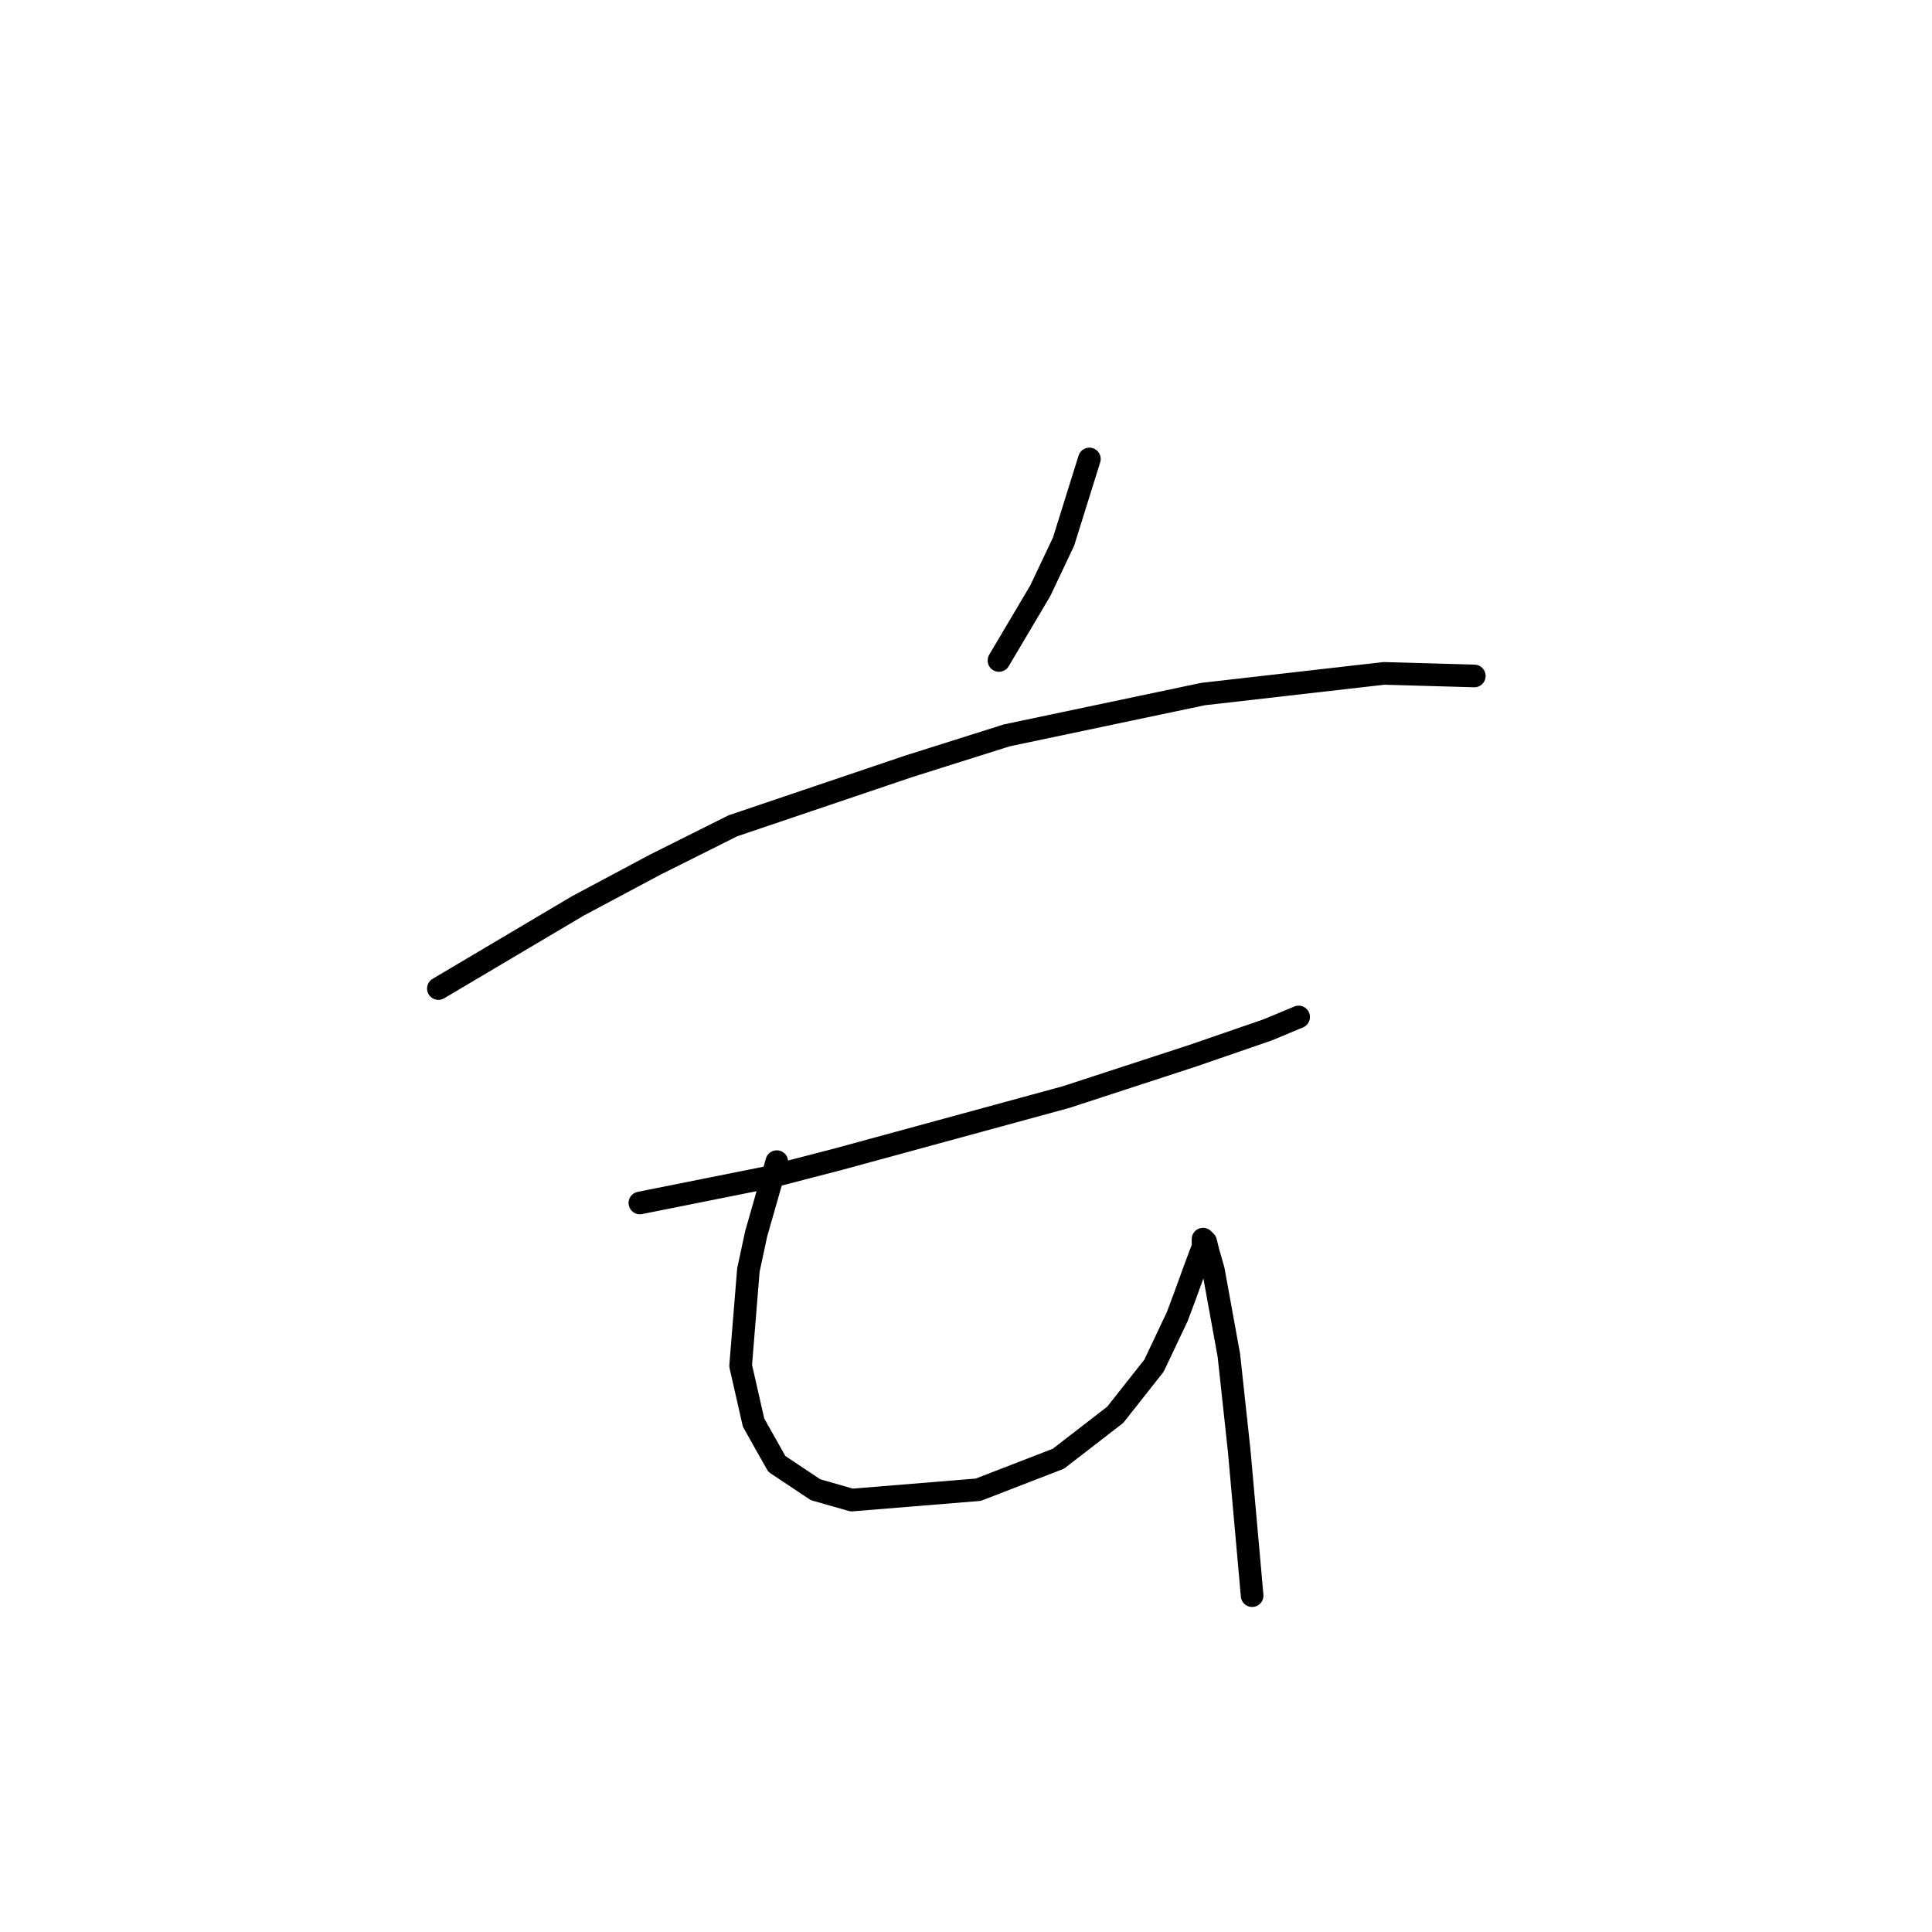 <?xml version="1.0" standalone="no"?>
    <svg width="256" height="256" xmlns="http://www.w3.org/2000/svg" version="1.1">
    <polyline stroke="black" stroke-width="3" stroke-linecap="round" fill="transparent" stroke-linejoin="round" points="144.349 60.815 142.637 66.292 140.926 71.769 137.845 78.273 132.368 87.516 132.368 87.516 " />
        <polyline stroke="black" stroke-width="3" stroke-linecap="round" fill="transparent" stroke-linejoin="round" points="58.087 130.989 67.33 125.512 76.572 120.035 86.841 114.558 97.11 109.423 120.387 101.55 133.395 97.442 159.41 91.966 183.372 89.227 195.353 89.569 195.353 89.569 " />
        <polyline stroke="black" stroke-width="3" stroke-linecap="round" fill="transparent" stroke-linejoin="round" points="84.787 159.4 93.345 157.689 101.903 155.977 111.145 153.581 141.268 145.366 158.041 139.889 167.968 136.466 172.076 134.754 172.076 134.754 " />
        <polyline stroke="black" stroke-width="3" stroke-linecap="round" fill="transparent" stroke-linejoin="round" points="102.93 153.923 101.56 158.716 100.191 163.508 99.164 168.3 98.137 180.966 99.849 188.496 102.93 193.973 108.064 197.396 112.857 198.766 129.63 197.396 140.241 193.289 147.772 187.469 152.907 180.966 155.987 174.462 157.014 171.723 158.384 167.958 159.41 165.219 159.41 164.193 159.753 164.535 160.095 165.904 160.78 168.3 162.833 179.596 164.203 192.262 165.914 211.431 165.914 211.431 " />
        </svg>